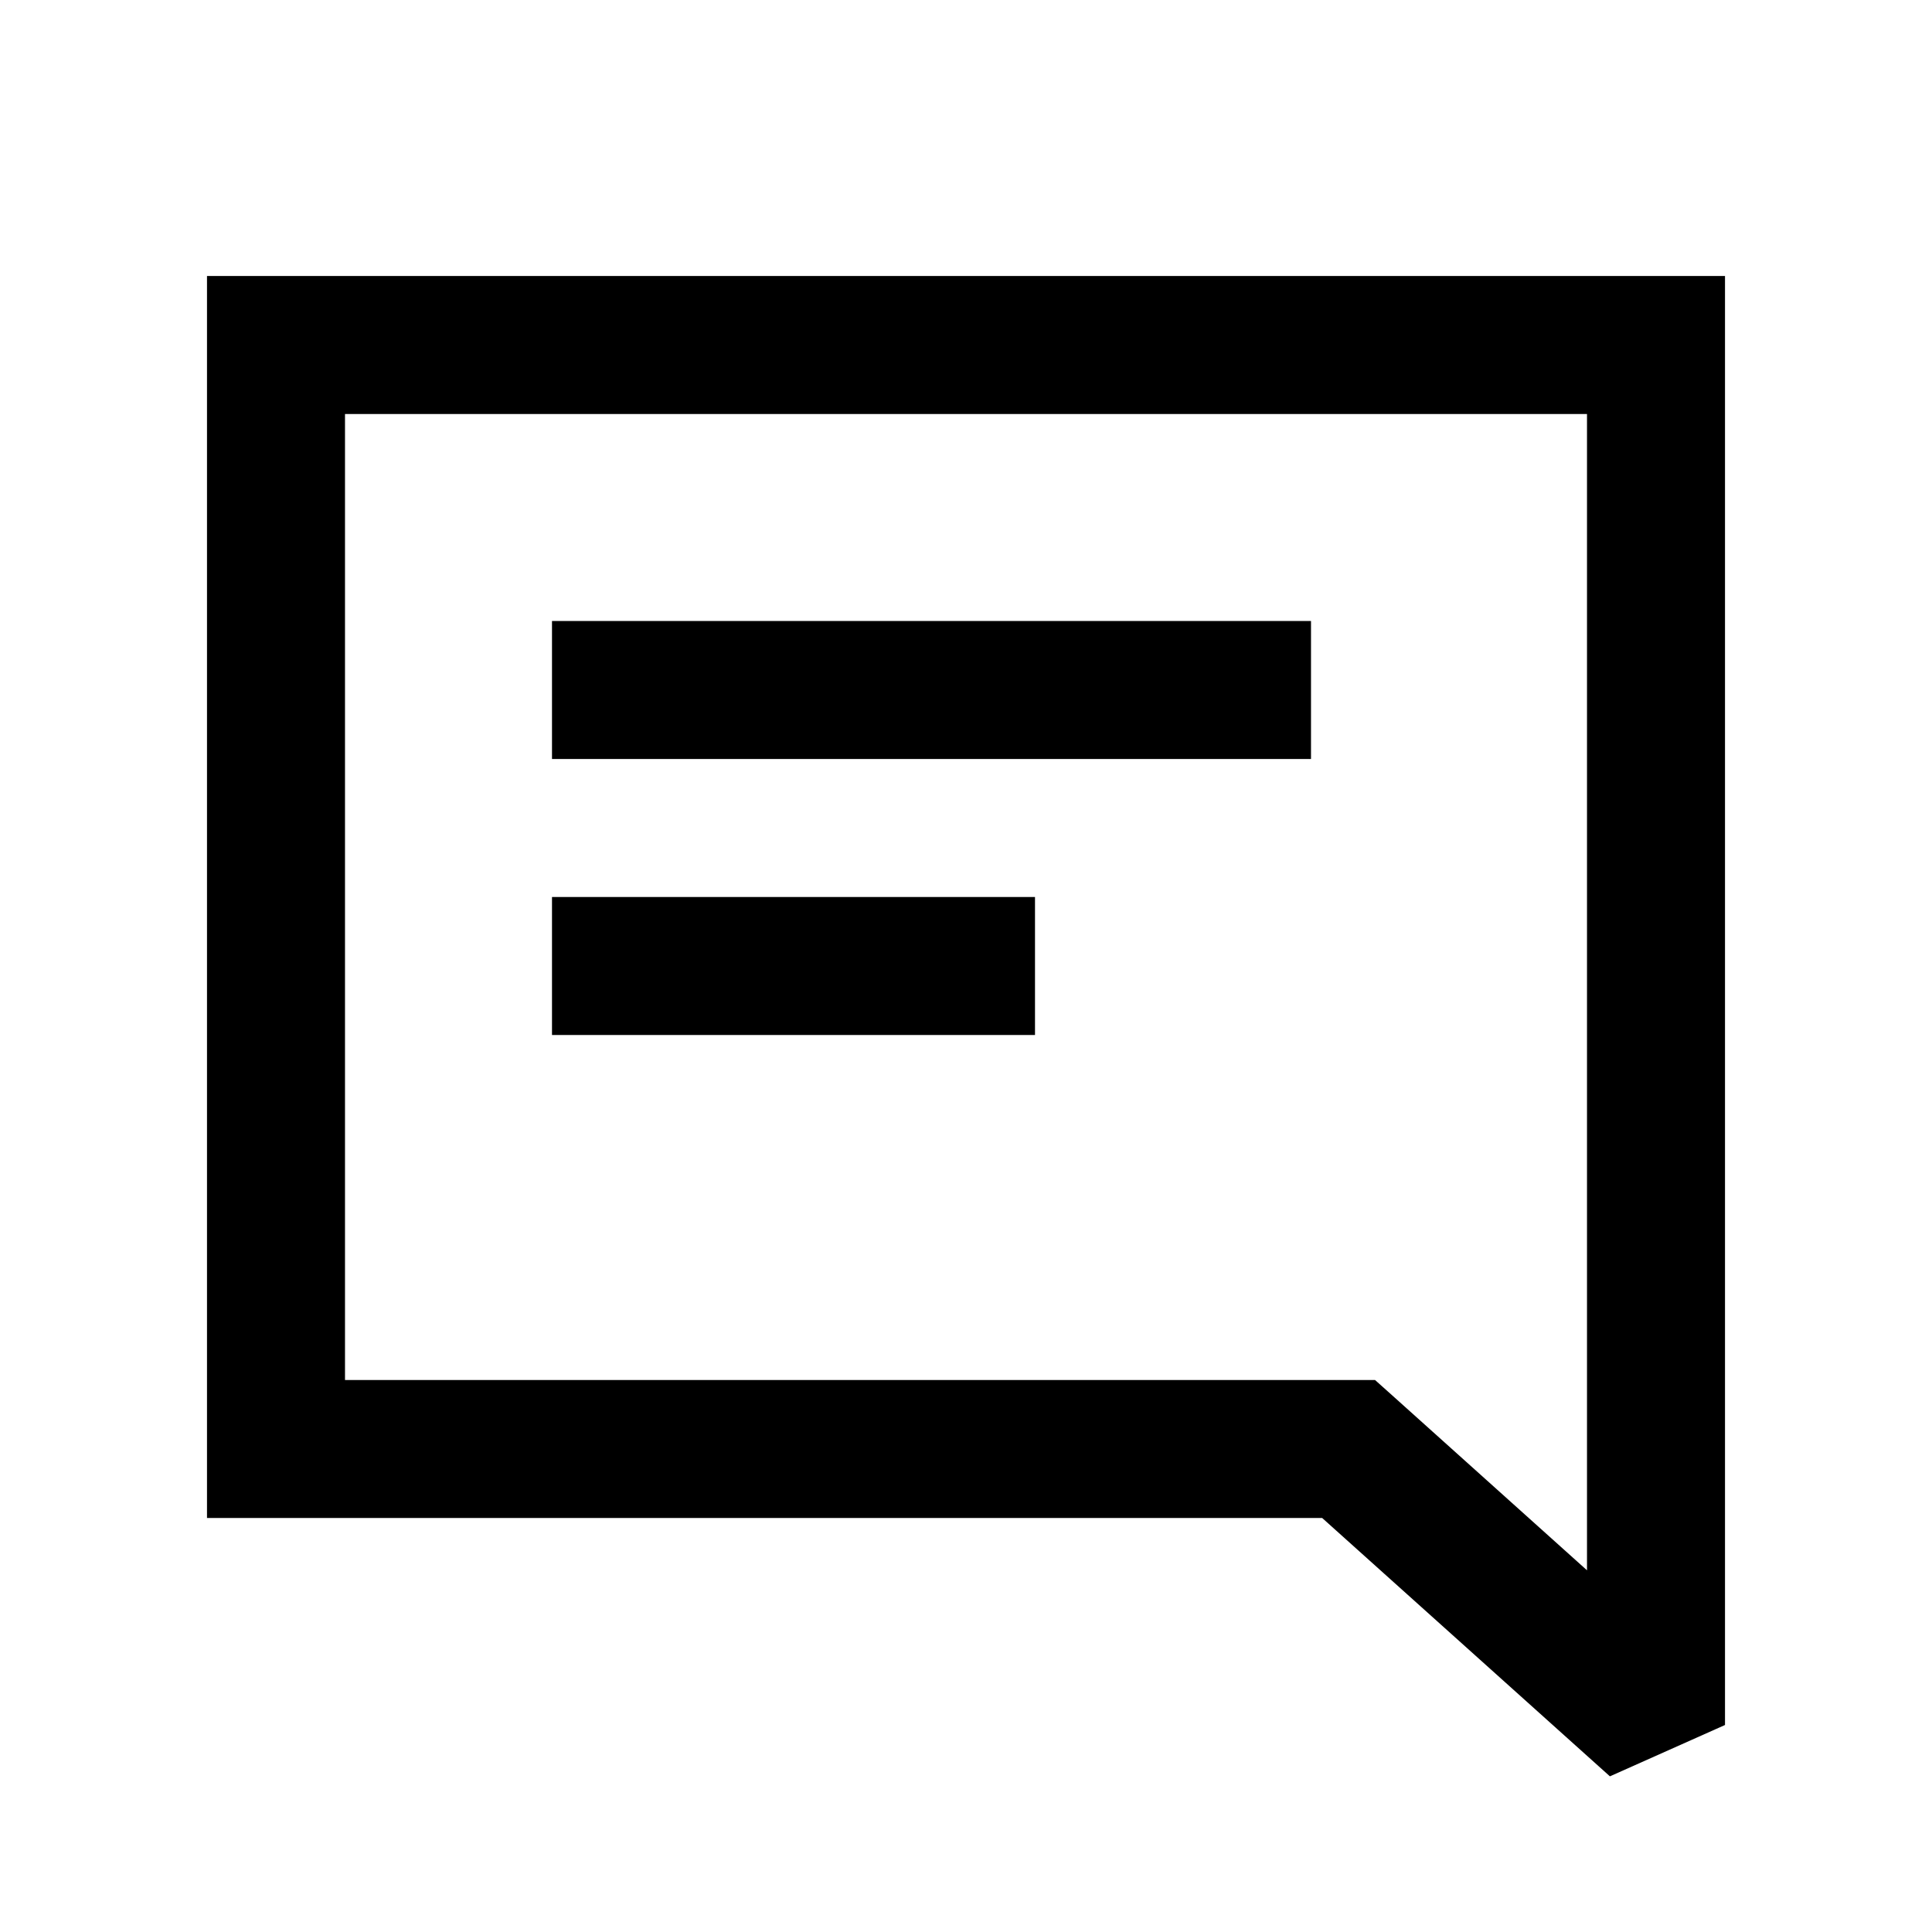 <svg width="28" height="28" viewBox="0 0 28 28" fill="none" xmlns="http://www.w3.org/2000/svg">
<path d="M4 5V4H3V5H4ZM24 5H25V4H24V5ZM4 21H3V22H4V21ZM19.546 21L20.214 20.256L19.928 20H19.546V21ZM24 25L23.332 25.744L25 25H24ZM4 6H24V4H4V6ZM5 21V5H3V21H5ZM19.546 20H4V22H19.546V20ZM24.668 24.256L20.214 20.256L18.877 21.744L23.332 25.744L24.668 24.256ZM23 5V25H25V5H23Z" fill="black"/>
<path d="M8 14L15 14" stroke="black" stroke-width="2"/>
<path d="M8 10H19" stroke="black" stroke-width="2"/>
</svg>
